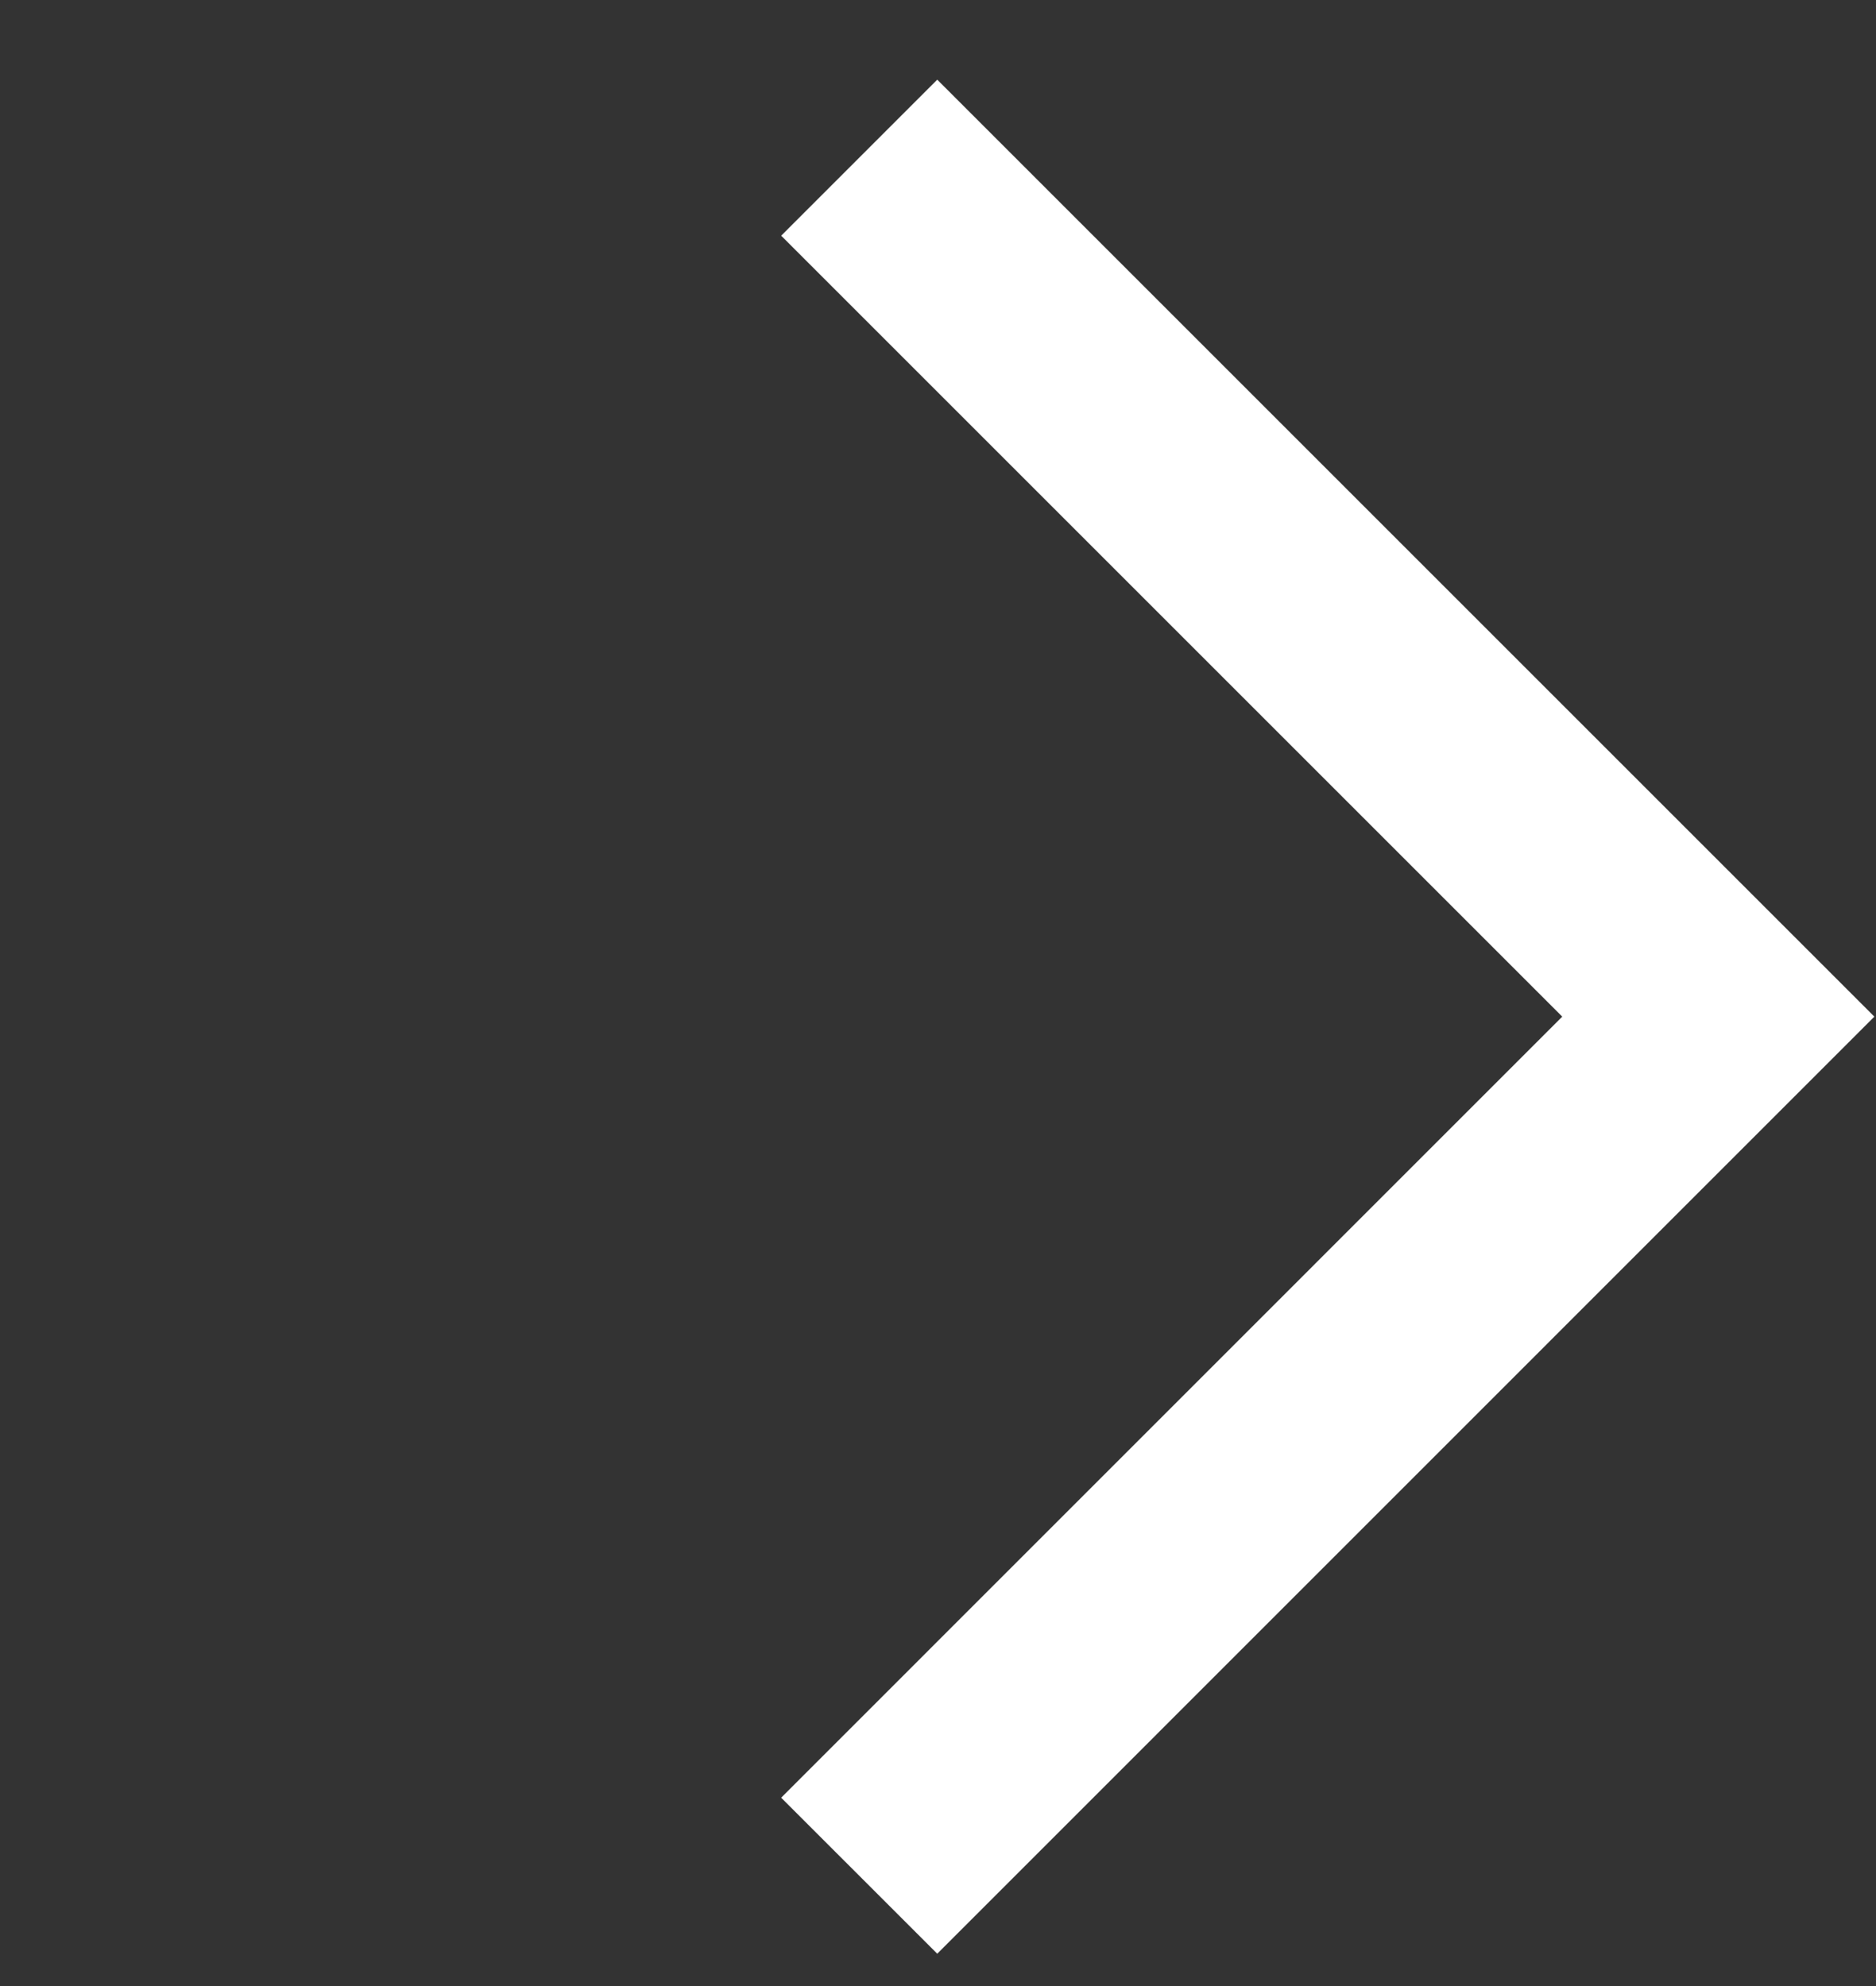 <svg width="17" height="18" viewBox="0 0 17 18" fill="none" xmlns="http://www.w3.org/2000/svg">
<rect x="0" y="0" width="17" height="18" fill="#333333" stroke="none"/>
<path d="M7.786 17L15.571 9.214L7.786 1.429" stroke="white" stroke-width="2"/>
</svg>
